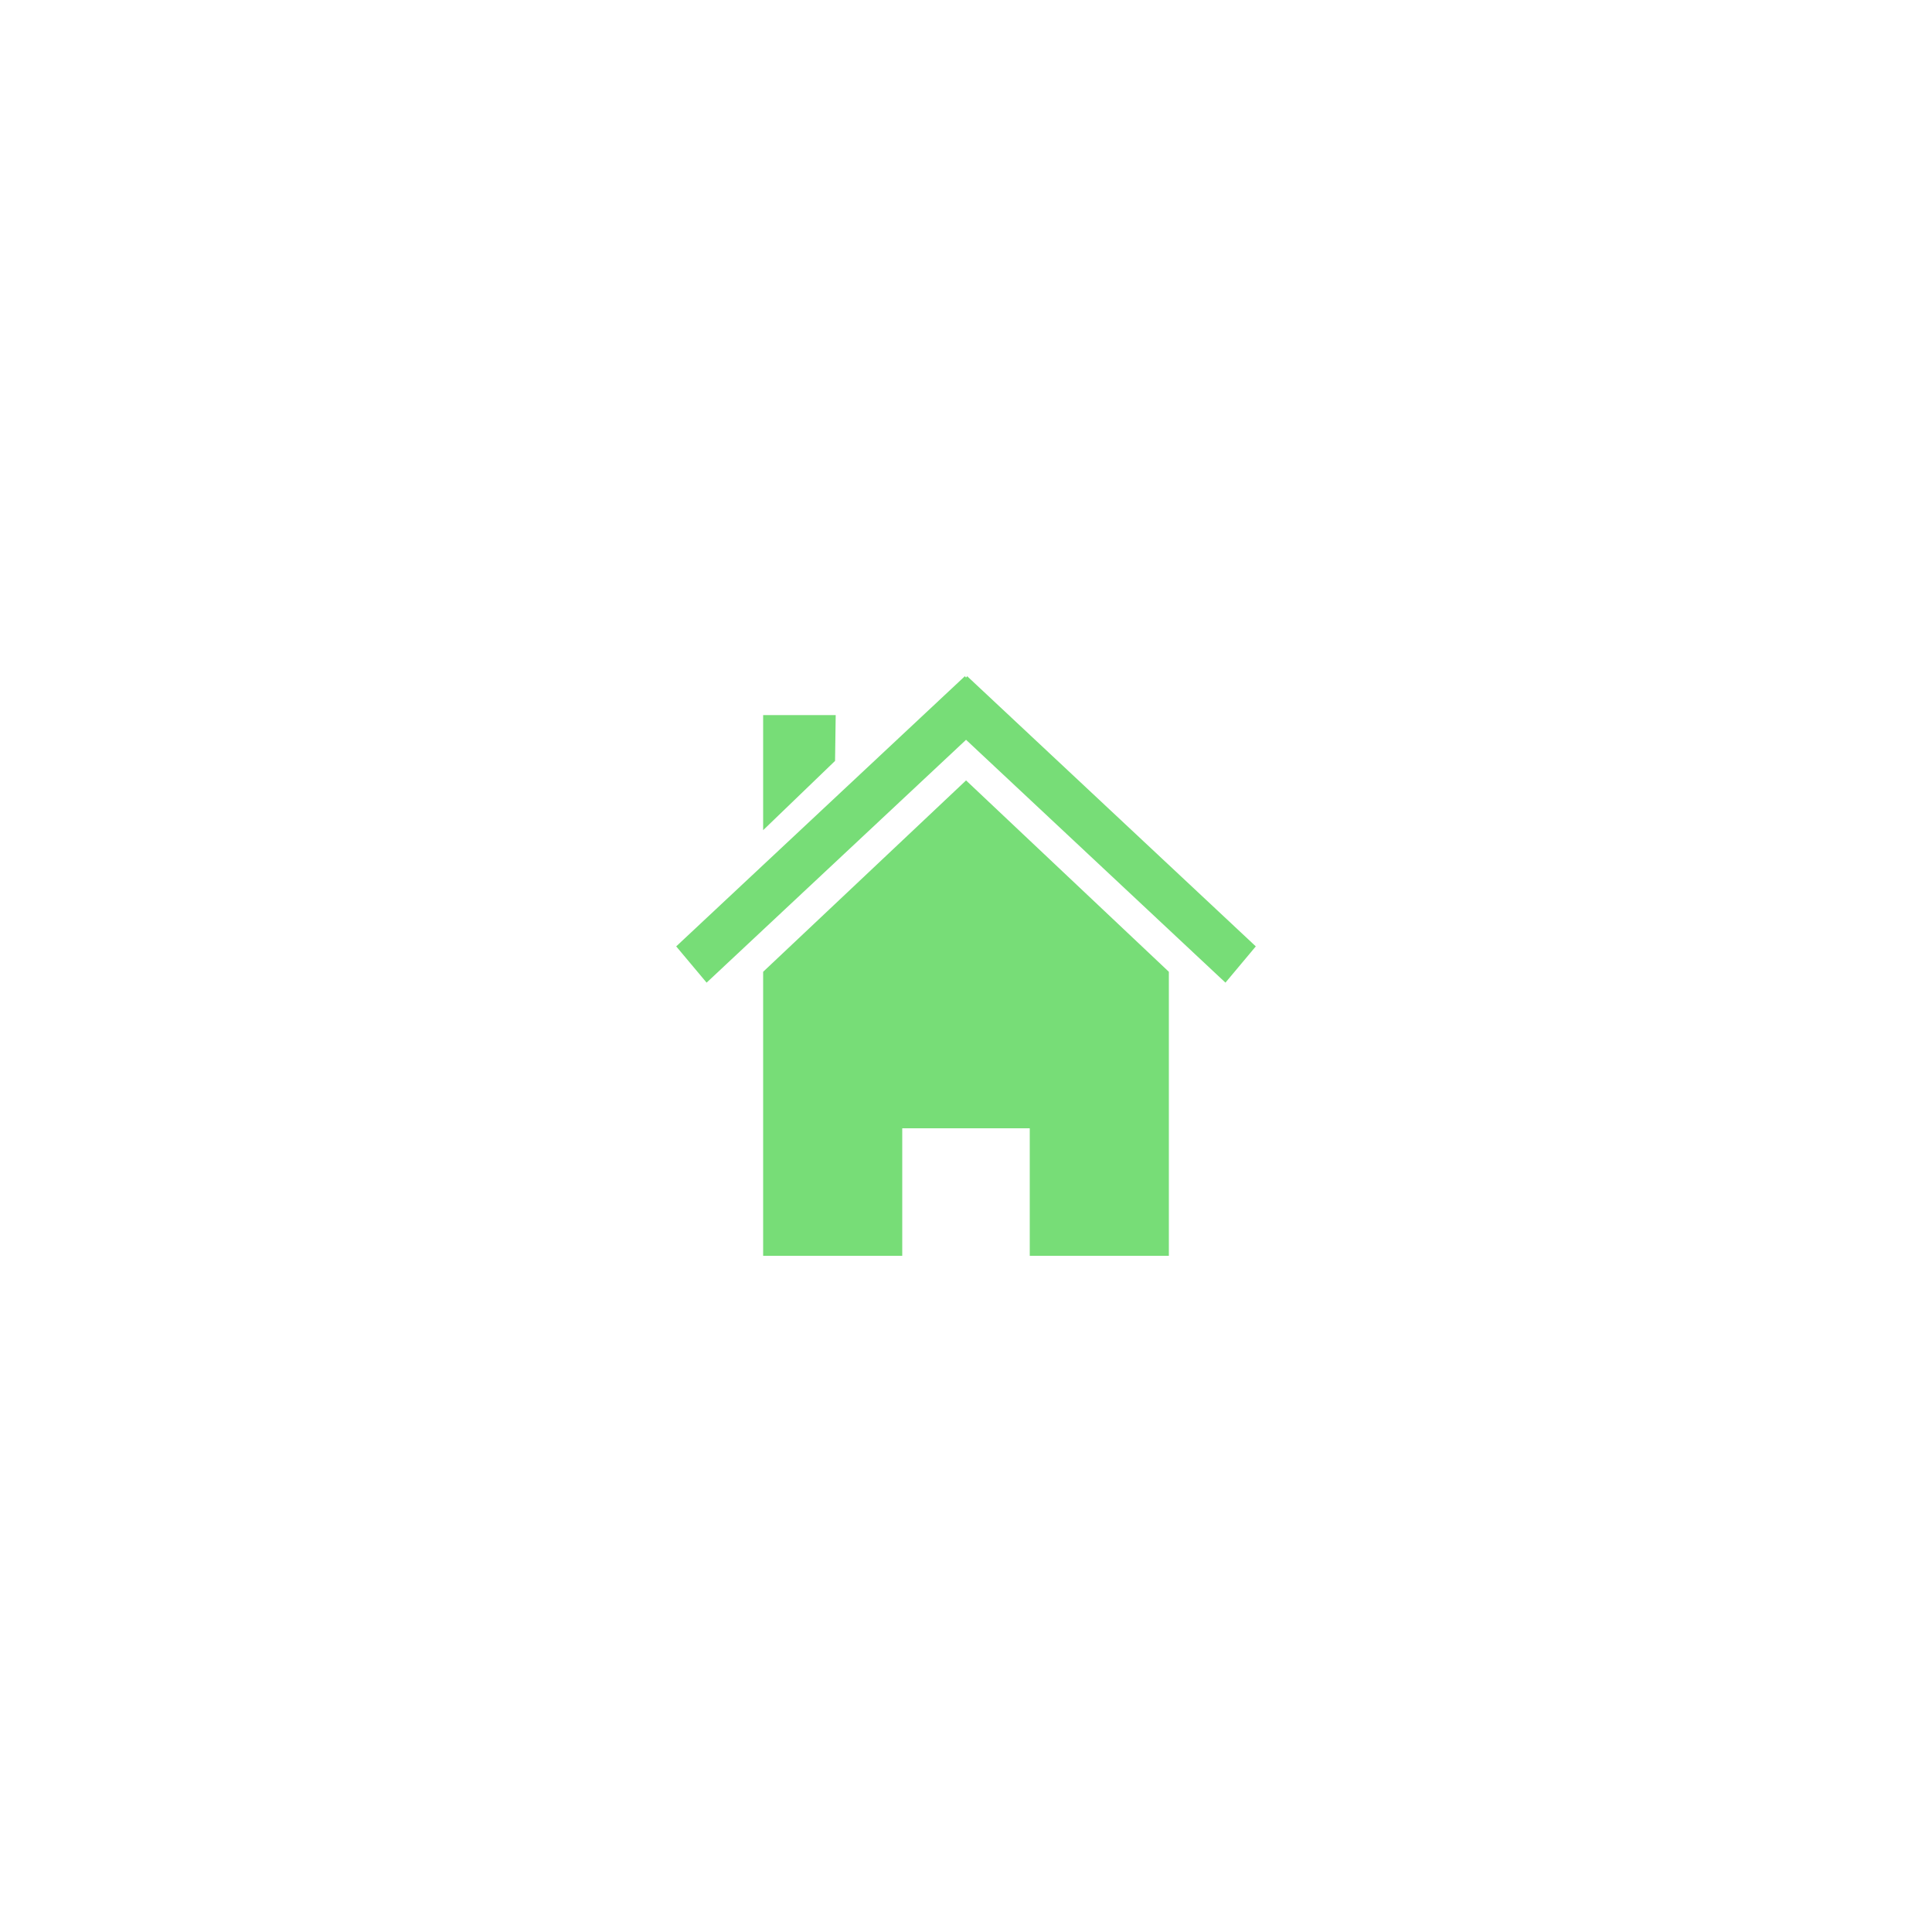 <?xml version="1.0" encoding="utf-8"?>
<svg id="svg2" width="500" height="500" viewBox="0 0 500 500" xmlns="http://www.w3.org/2000/svg">
  <title id="title4">Home</title>
  <rect width="500" height="500" style="fill: rgb(255, 255, 255);"/>
  <g id="g7" transform="matrix(0.6, 0, 0, 0.6, 100, 100)">
    <title id="title9">Layer 1</title>
    <path stroke-miterlimit="4" id="rect2391" d="M 250.025,169.949 162.5,252.5 l 0,122.5 60,0 0,-55 55,0 0,55 60,0 0,-122.5 z" style="opacity:1;fill:#77dd77;fill-opacity:1;stroke-width:0.4;stroke-miterlimit:4"/>
    <path stroke-miterlimit="4" id="path2399" d="M 249.516,125 125,241.538 138.116,257.179 250.025,152.432 361.909,257.179 375,241.538 250.509,125 250.025,125.592 249.516,125 l -1e-5,0 z" style="opacity:1;fill:#77dd77;fill-opacity:1;stroke-width:0.4;stroke-miterlimit:4"/>
    <path stroke-miterlimit="4" id="rect2404" d="m 162.5,141.775 31.297,0 -0.275,19.761 L 162.5,191.415 Z" style="opacity:1;fill:#77dd77;fill-opacity:1;stroke-width:0.4;stroke-miterlimit:4"/>
  </g>
</svg>